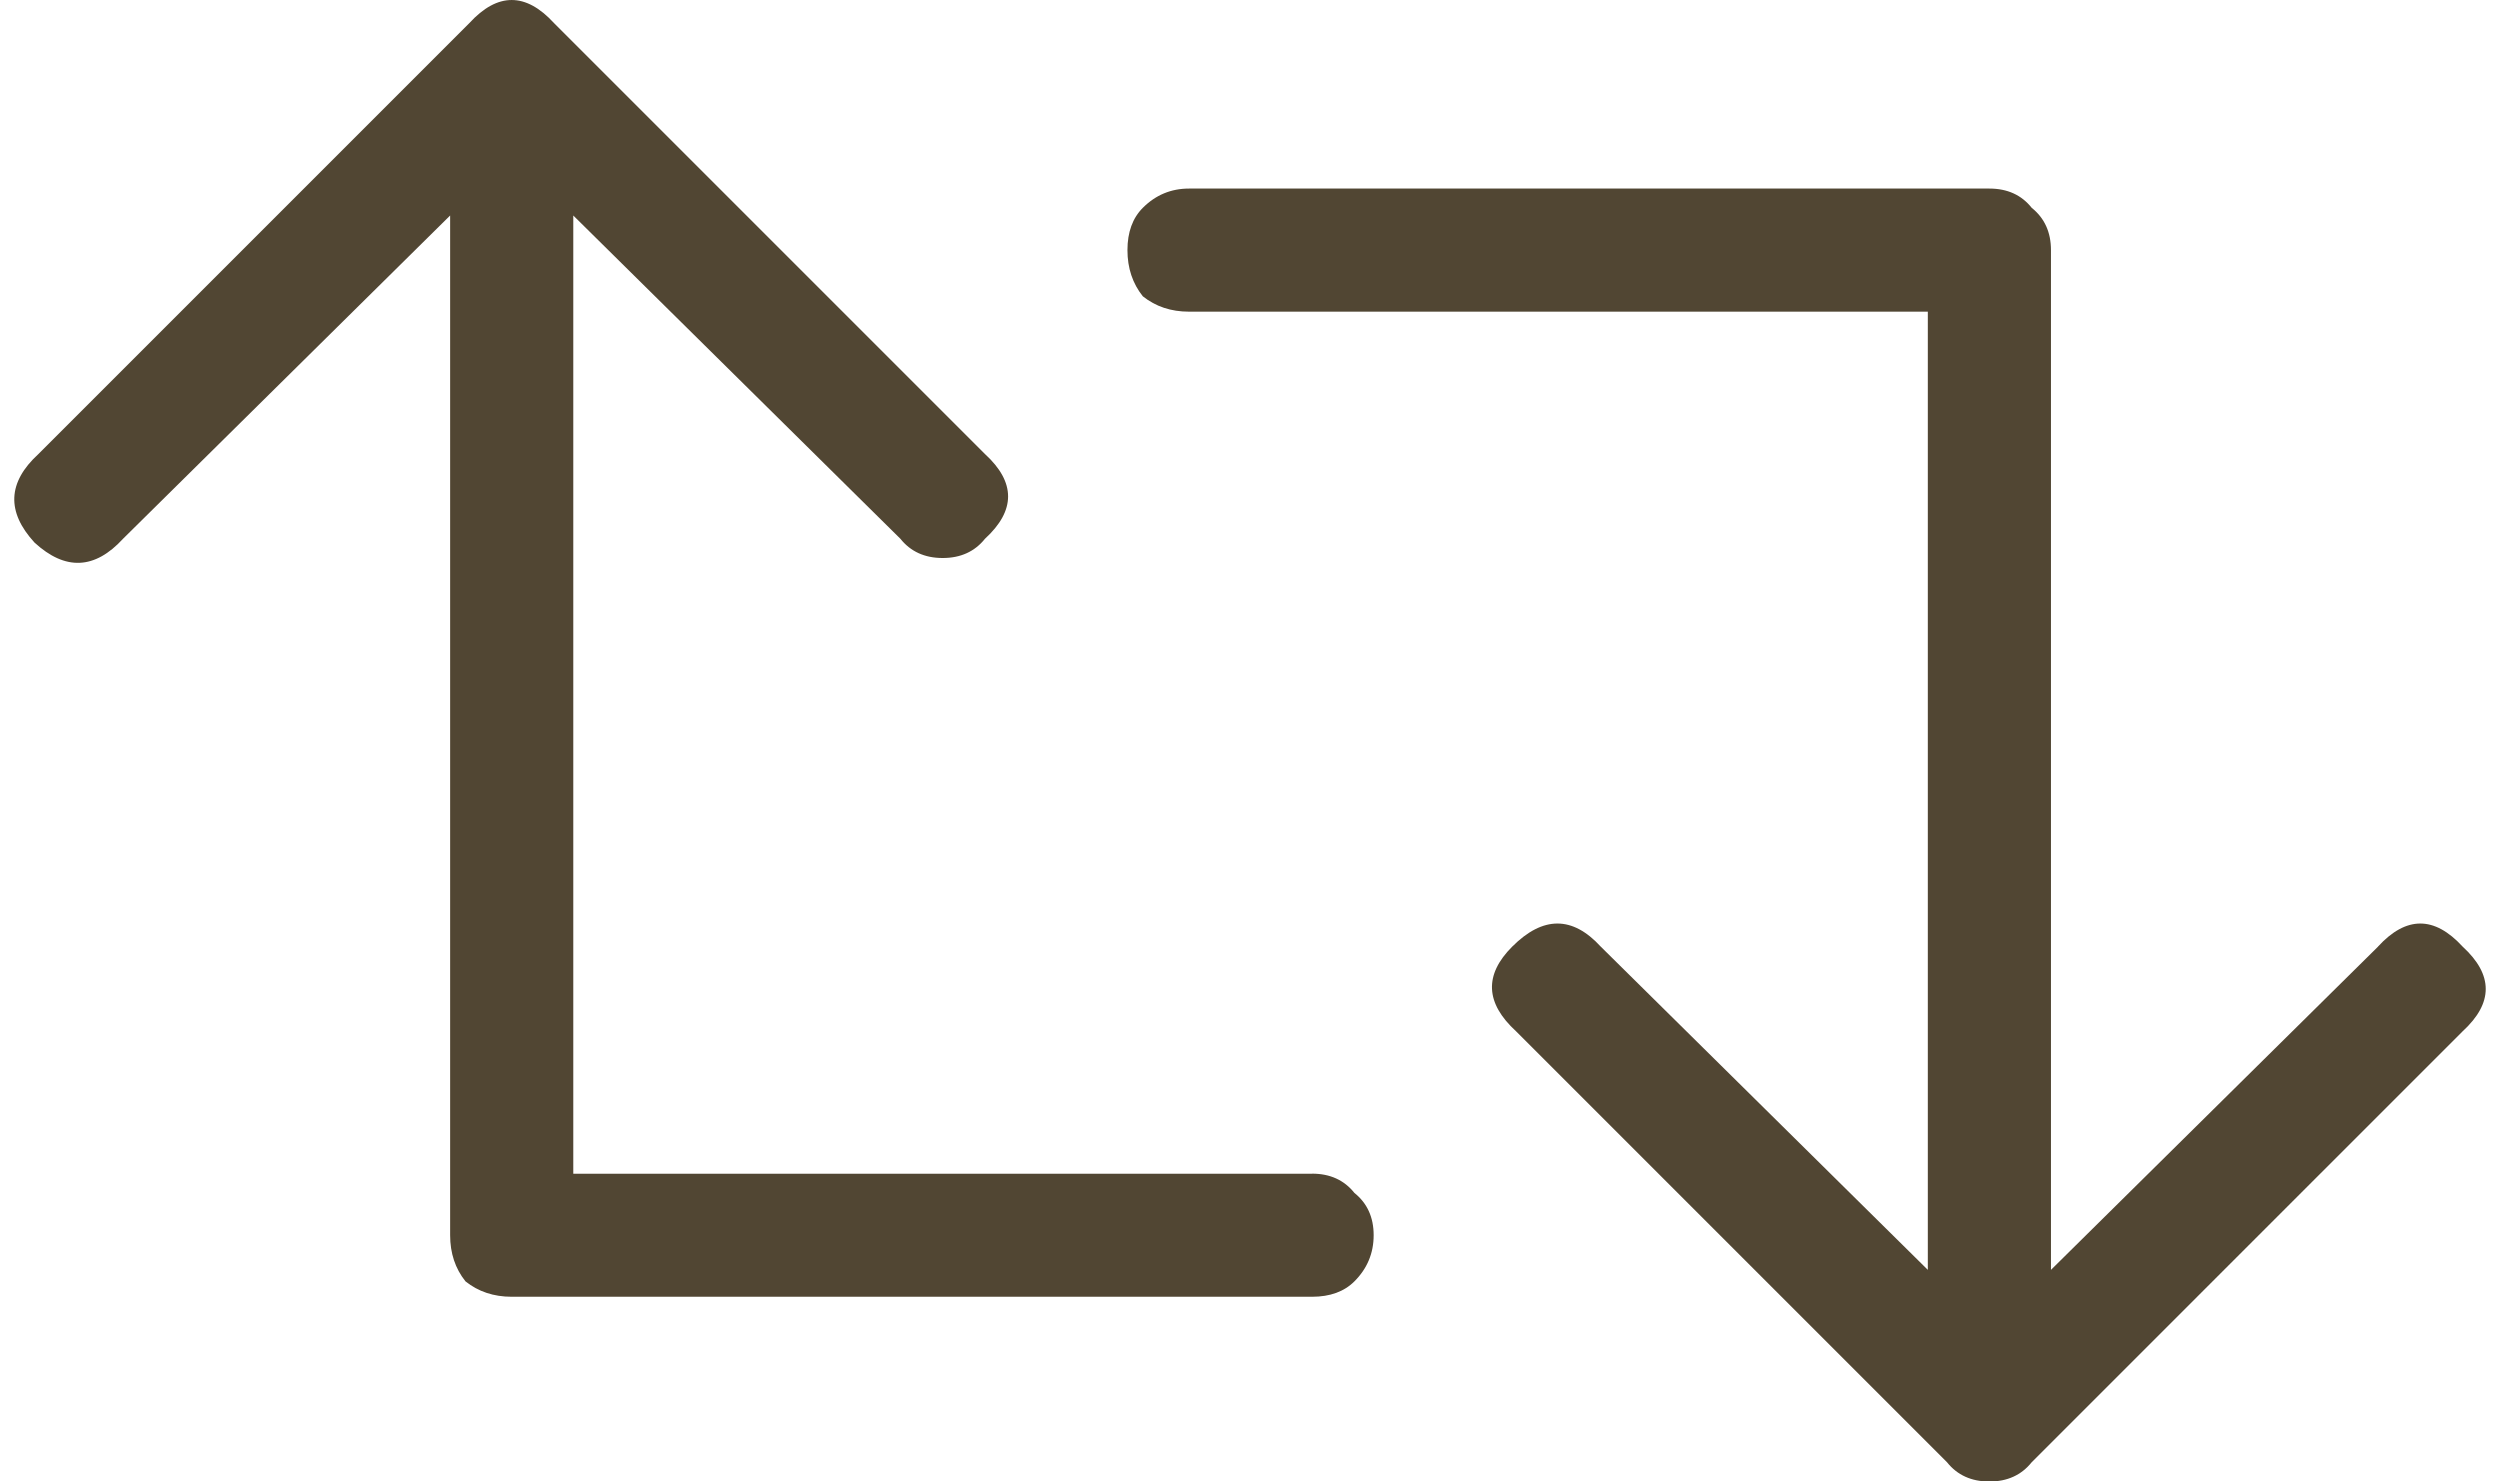 <!-- Generated by IcoMoon.io -->
<svg version="1.1" xmlns="http://www.w3.org/2000/svg" width="54" height="32" viewBox="0 0 54 32">
<title>compare</title>
<path fill="#514633" d="M28.341 25.351c0.388 0 0.693 0.139 0.914 0.416 0.277 0.222 0.416 0.526 0.416 0.914s-0.139 0.72-0.416 0.997c-0.222 0.221-0.526 0.332-0.914 0.332h-17.289c-0.388 0-0.72-0.111-0.997-0.332-0.222-0.277-0.332-0.61-0.332-0.997v-22.026l-7.065 6.982c-0.61 0.665-1.247 0.693-1.912 0.083-0.61-0.665-0.582-1.302 0.083-1.912l9.309-9.309c0.61-0.665 1.219-0.665 1.829 0l9.309 9.309c0.665 0.61 0.665 1.219 0 1.829-0.222 0.277-0.526 0.416-0.914 0.416s-0.693-0.139-0.914-0.416l-7.065-6.982v20.697h15.959zM51.364 20.447c0.61-0.665 1.219-0.665 1.829 0 0.665 0.61 0.665 1.219 0 1.829l-9.309 9.309c-0.222 0.277-0.526 0.416-0.914 0.416s-0.693-0.139-0.914-0.416l-9.309-9.309c-0.665-0.61-0.693-1.219-0.083-1.829 0.665-0.665 1.302-0.665 1.912 0l7.065 6.982v-20.697h-15.959c-0.388 0-0.72-0.111-0.997-0.332-0.221-0.277-0.332-0.609-0.332-0.997s0.111-0.693 0.332-0.914c0.277-0.277 0.61-0.416 0.997-0.416h17.289c0.388 0 0.693 0.138 0.914 0.416 0.277 0.222 0.416 0.526 0.416 0.914v22.026l7.065-6.982z"></path>
</svg>

